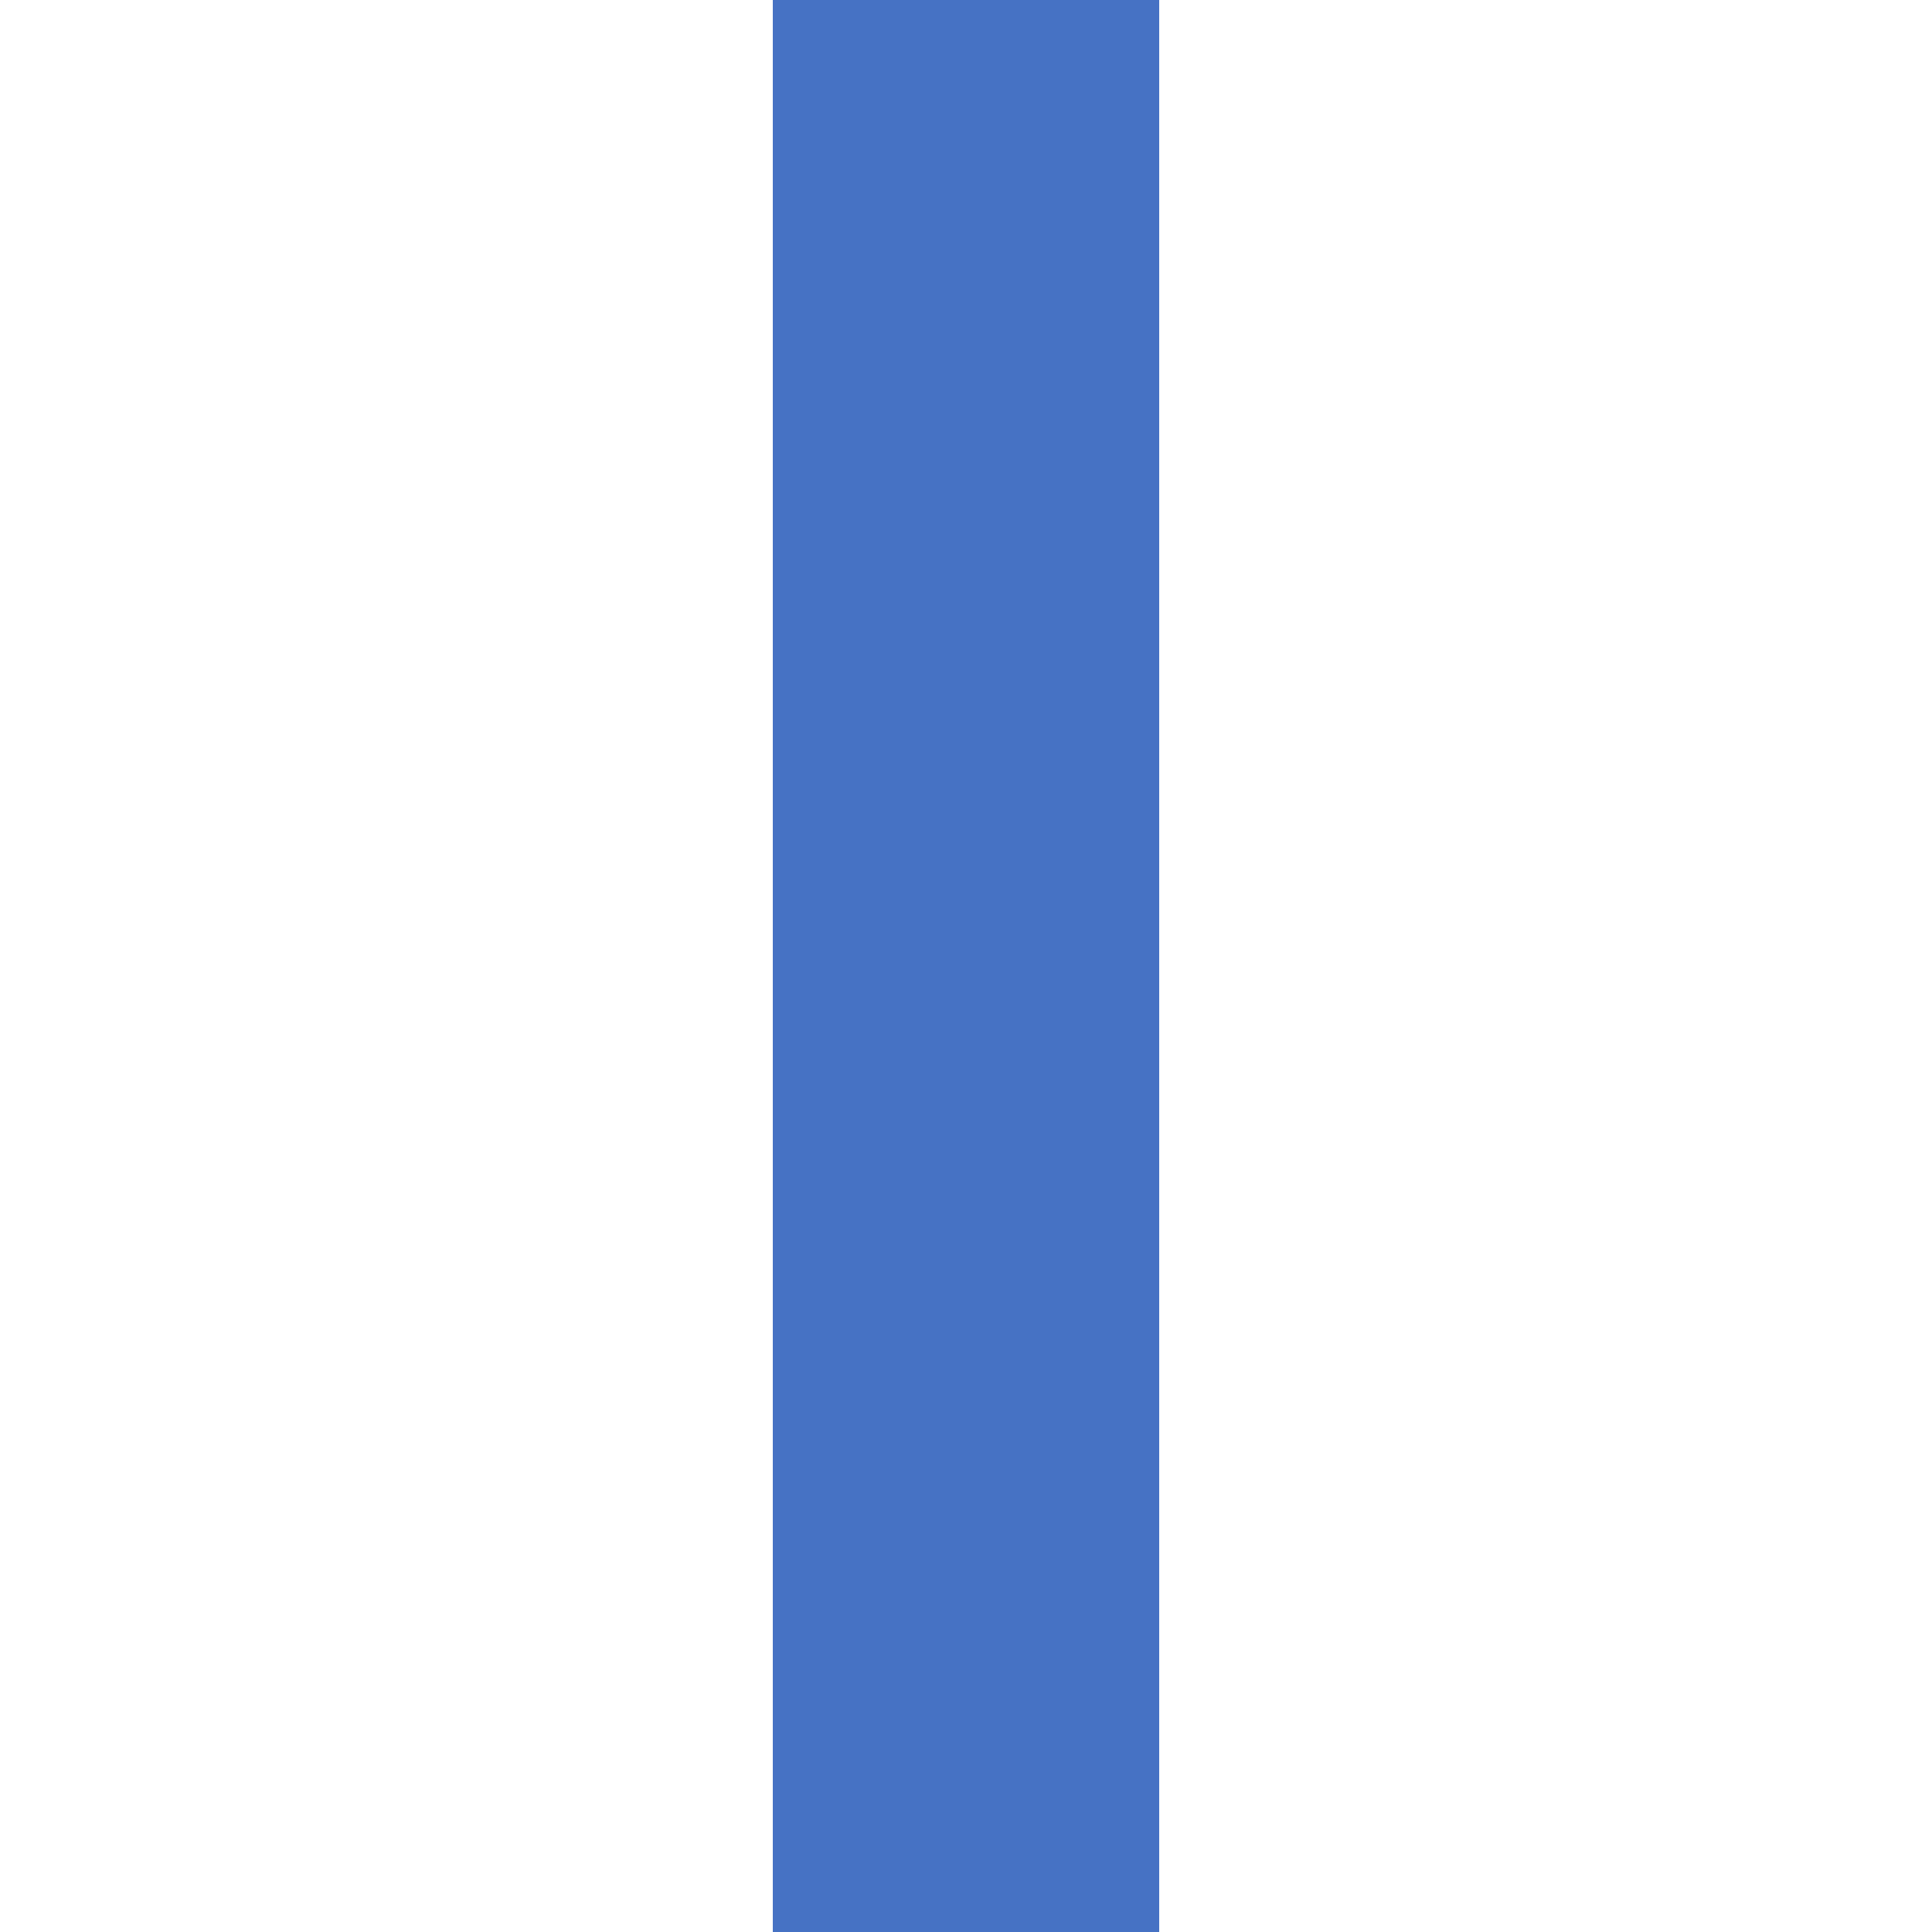 ﻿<?xml version="1.0" encoding="utf-8"?>
<svg version="1.1" xmlns:xlink="http://www.w3.org/1999/xlink" width="10px" height="10px" preserveAspectRatio="xMinYMid meet" viewBox="975 941  10 8" xmlns="http://www.w3.org/2000/svg">
  <defs>
    <mask fill="white" id="clip545">
      <path d="M 757.5 907  L 790.5 907  L 790.5 938  L 757.5 938  Z M 565 907  L 983 907  L 983 982  L 565 982  Z " fill-rule="evenodd" />
    </mask>
  </defs>
  <path d="M 980 950  L 980 927  A 5 5 0 0 0 975 922 L 587 922  A 5 5 0 0 0 582 927 L 582 953  " stroke-width="2" stroke="#4672c4" fill="none" mask="url(#clip545)" />
  <path d="M 572.5 951  L 582 965  L 591.5 951  L 572.5 951  Z " fill-rule="nonzero" fill="#4672c4" stroke="none" mask="url(#clip545)" />
</svg>